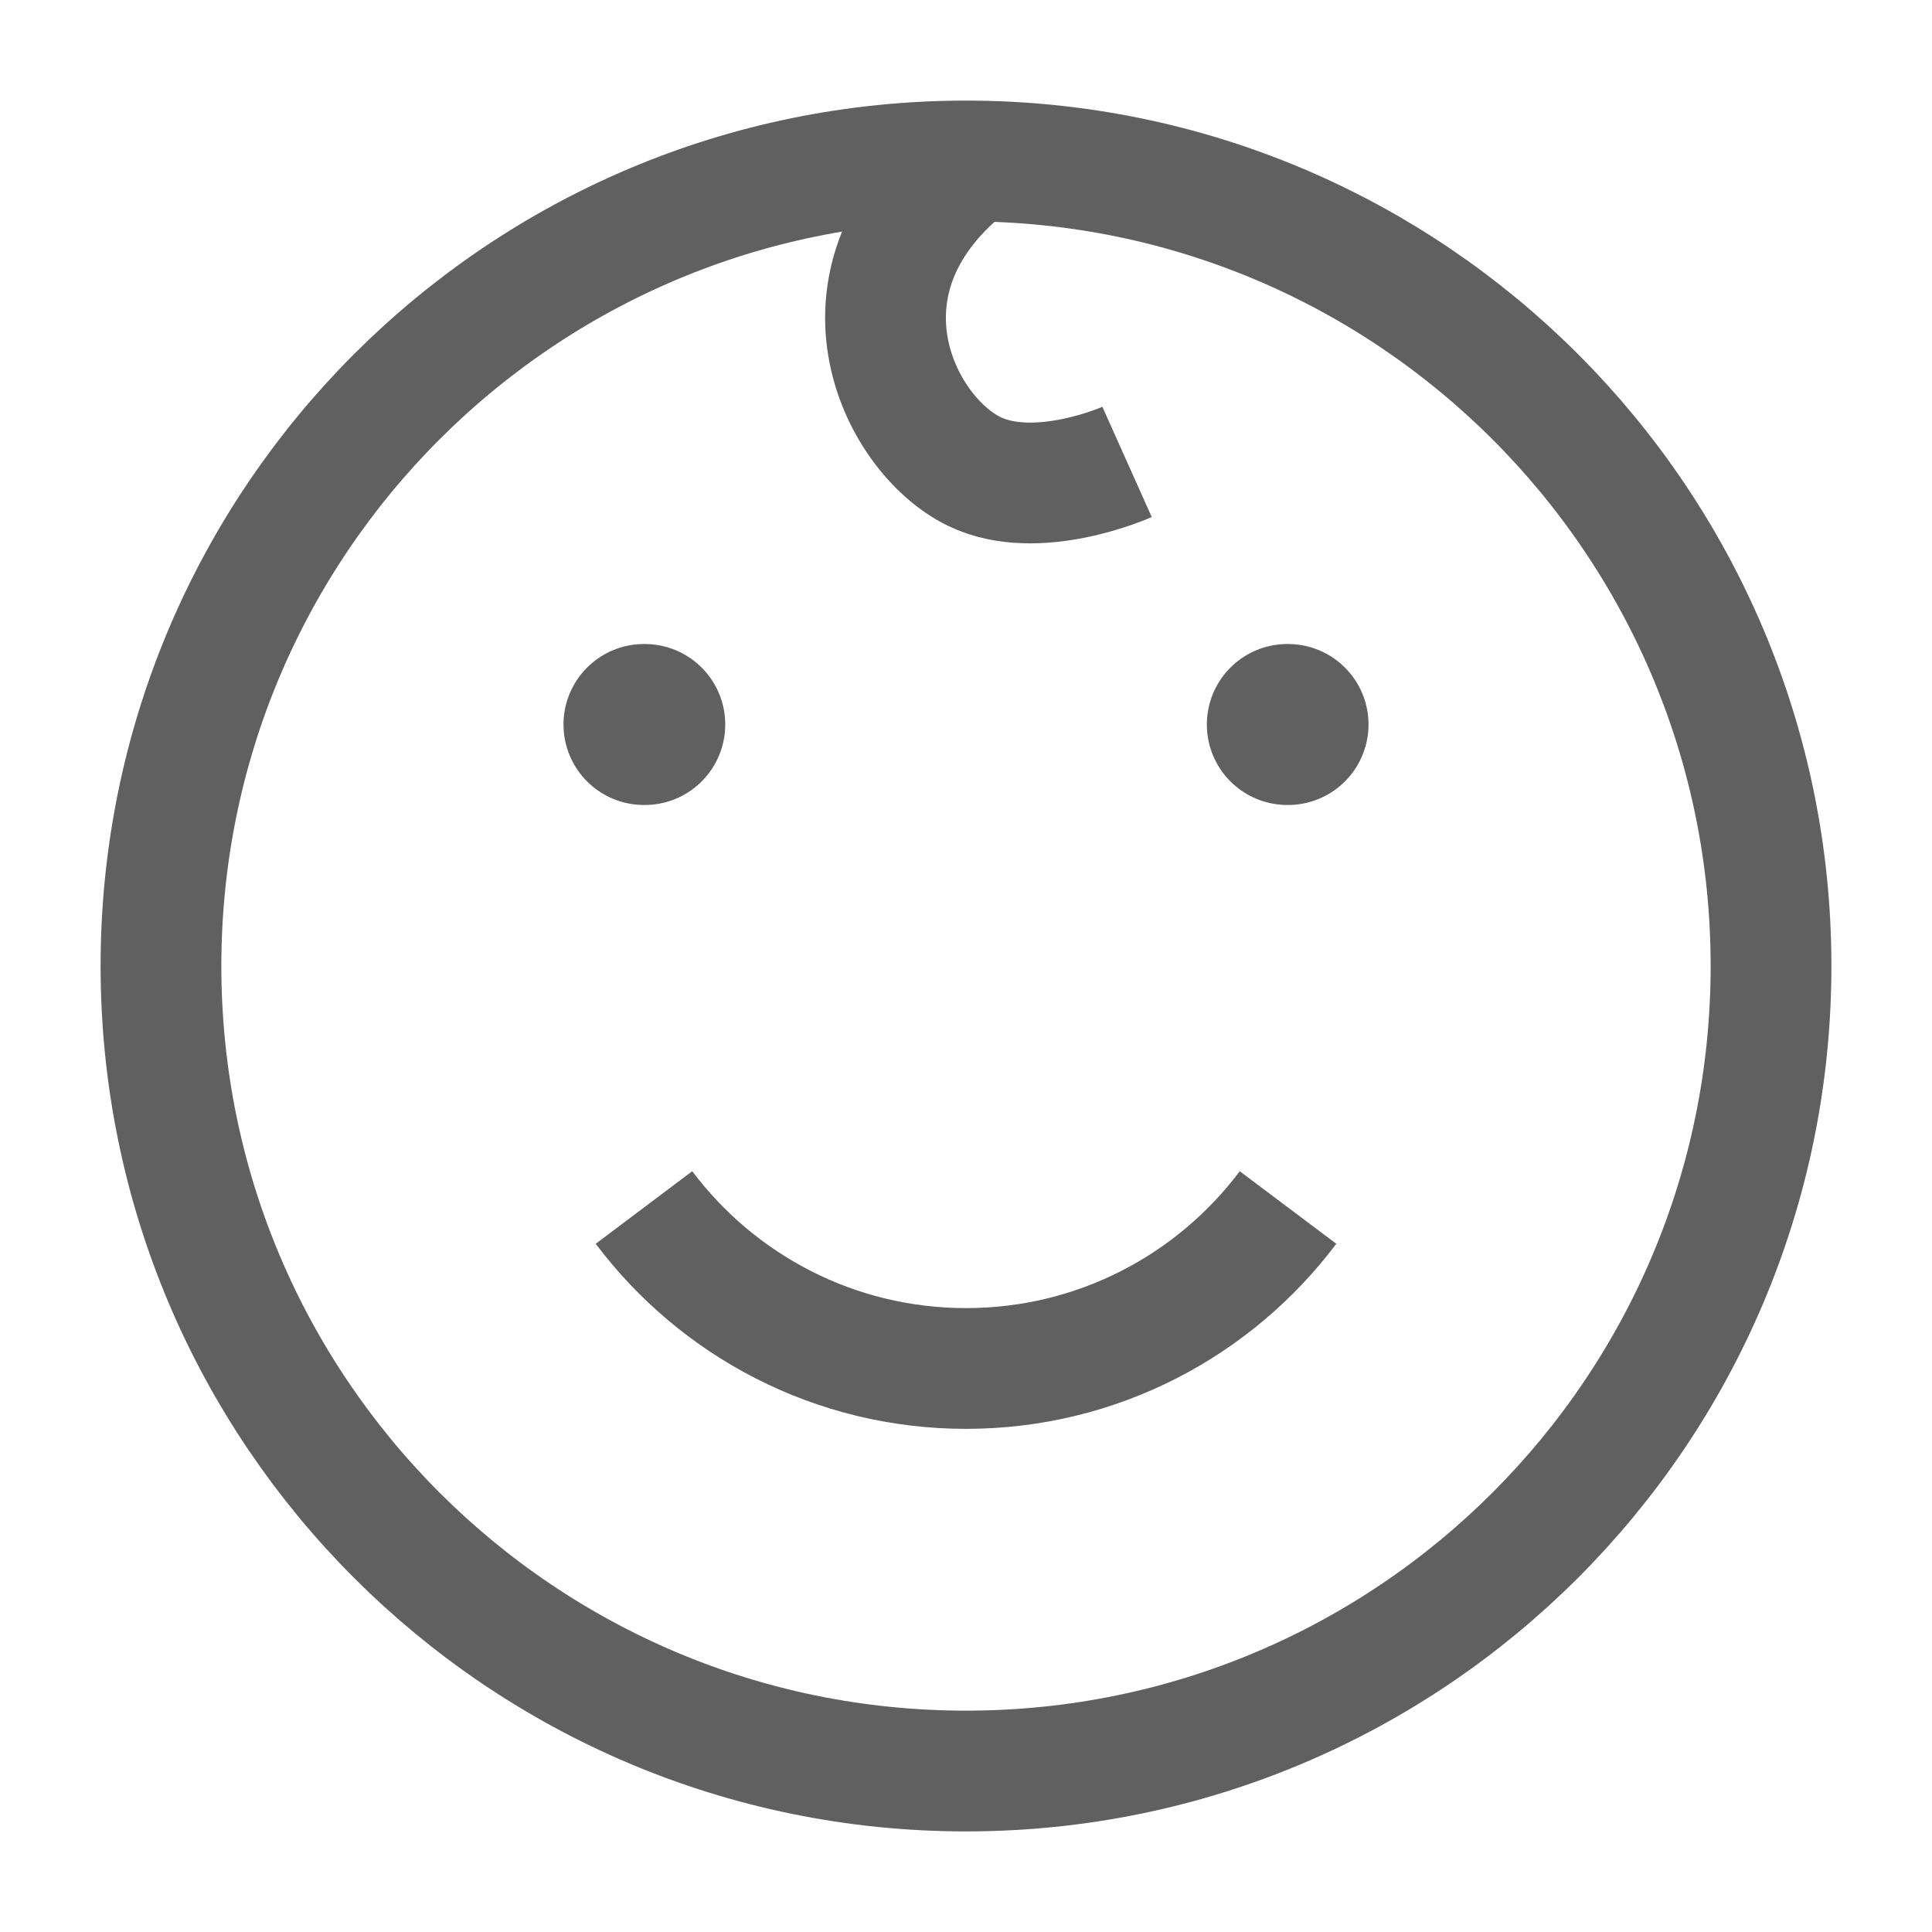 <svg width="22" height="22" viewBox="0 0 22 22" fill="none" xmlns="http://www.w3.org/2000/svg">
<path d="M11 20.167C16.063 20.167 20.167 16.063 20.167 11C20.167 5.937 16.063 1.833 11 1.833C5.938 1.833 1.833 5.937 1.833 11C1.833 16.063 5.938 20.167 11 20.167Z" stroke="#606060" stroke-width="1.375" stroke-linejoin="round"/>
<path d="M12.834 5.26C12.834 5.26 11.811 5.718 11.093 5.368C10.218 4.942 9.349 3.159 11.084 1.833" stroke="#606060" stroke-width="1.375" stroke-linejoin="round"/>
<path d="M7.342 8.25H7.333M14.667 8.25H14.659" stroke="#606060" stroke-width="1.833" stroke-linecap="round" stroke-linejoin="round"/>
<path d="M7.333 13.75C8.17 14.863 9.501 15.583 11 15.583C12.5 15.583 13.831 14.863 14.667 13.75" stroke="#606060" stroke-width="1.375" stroke-linejoin="round"/>
</svg>
